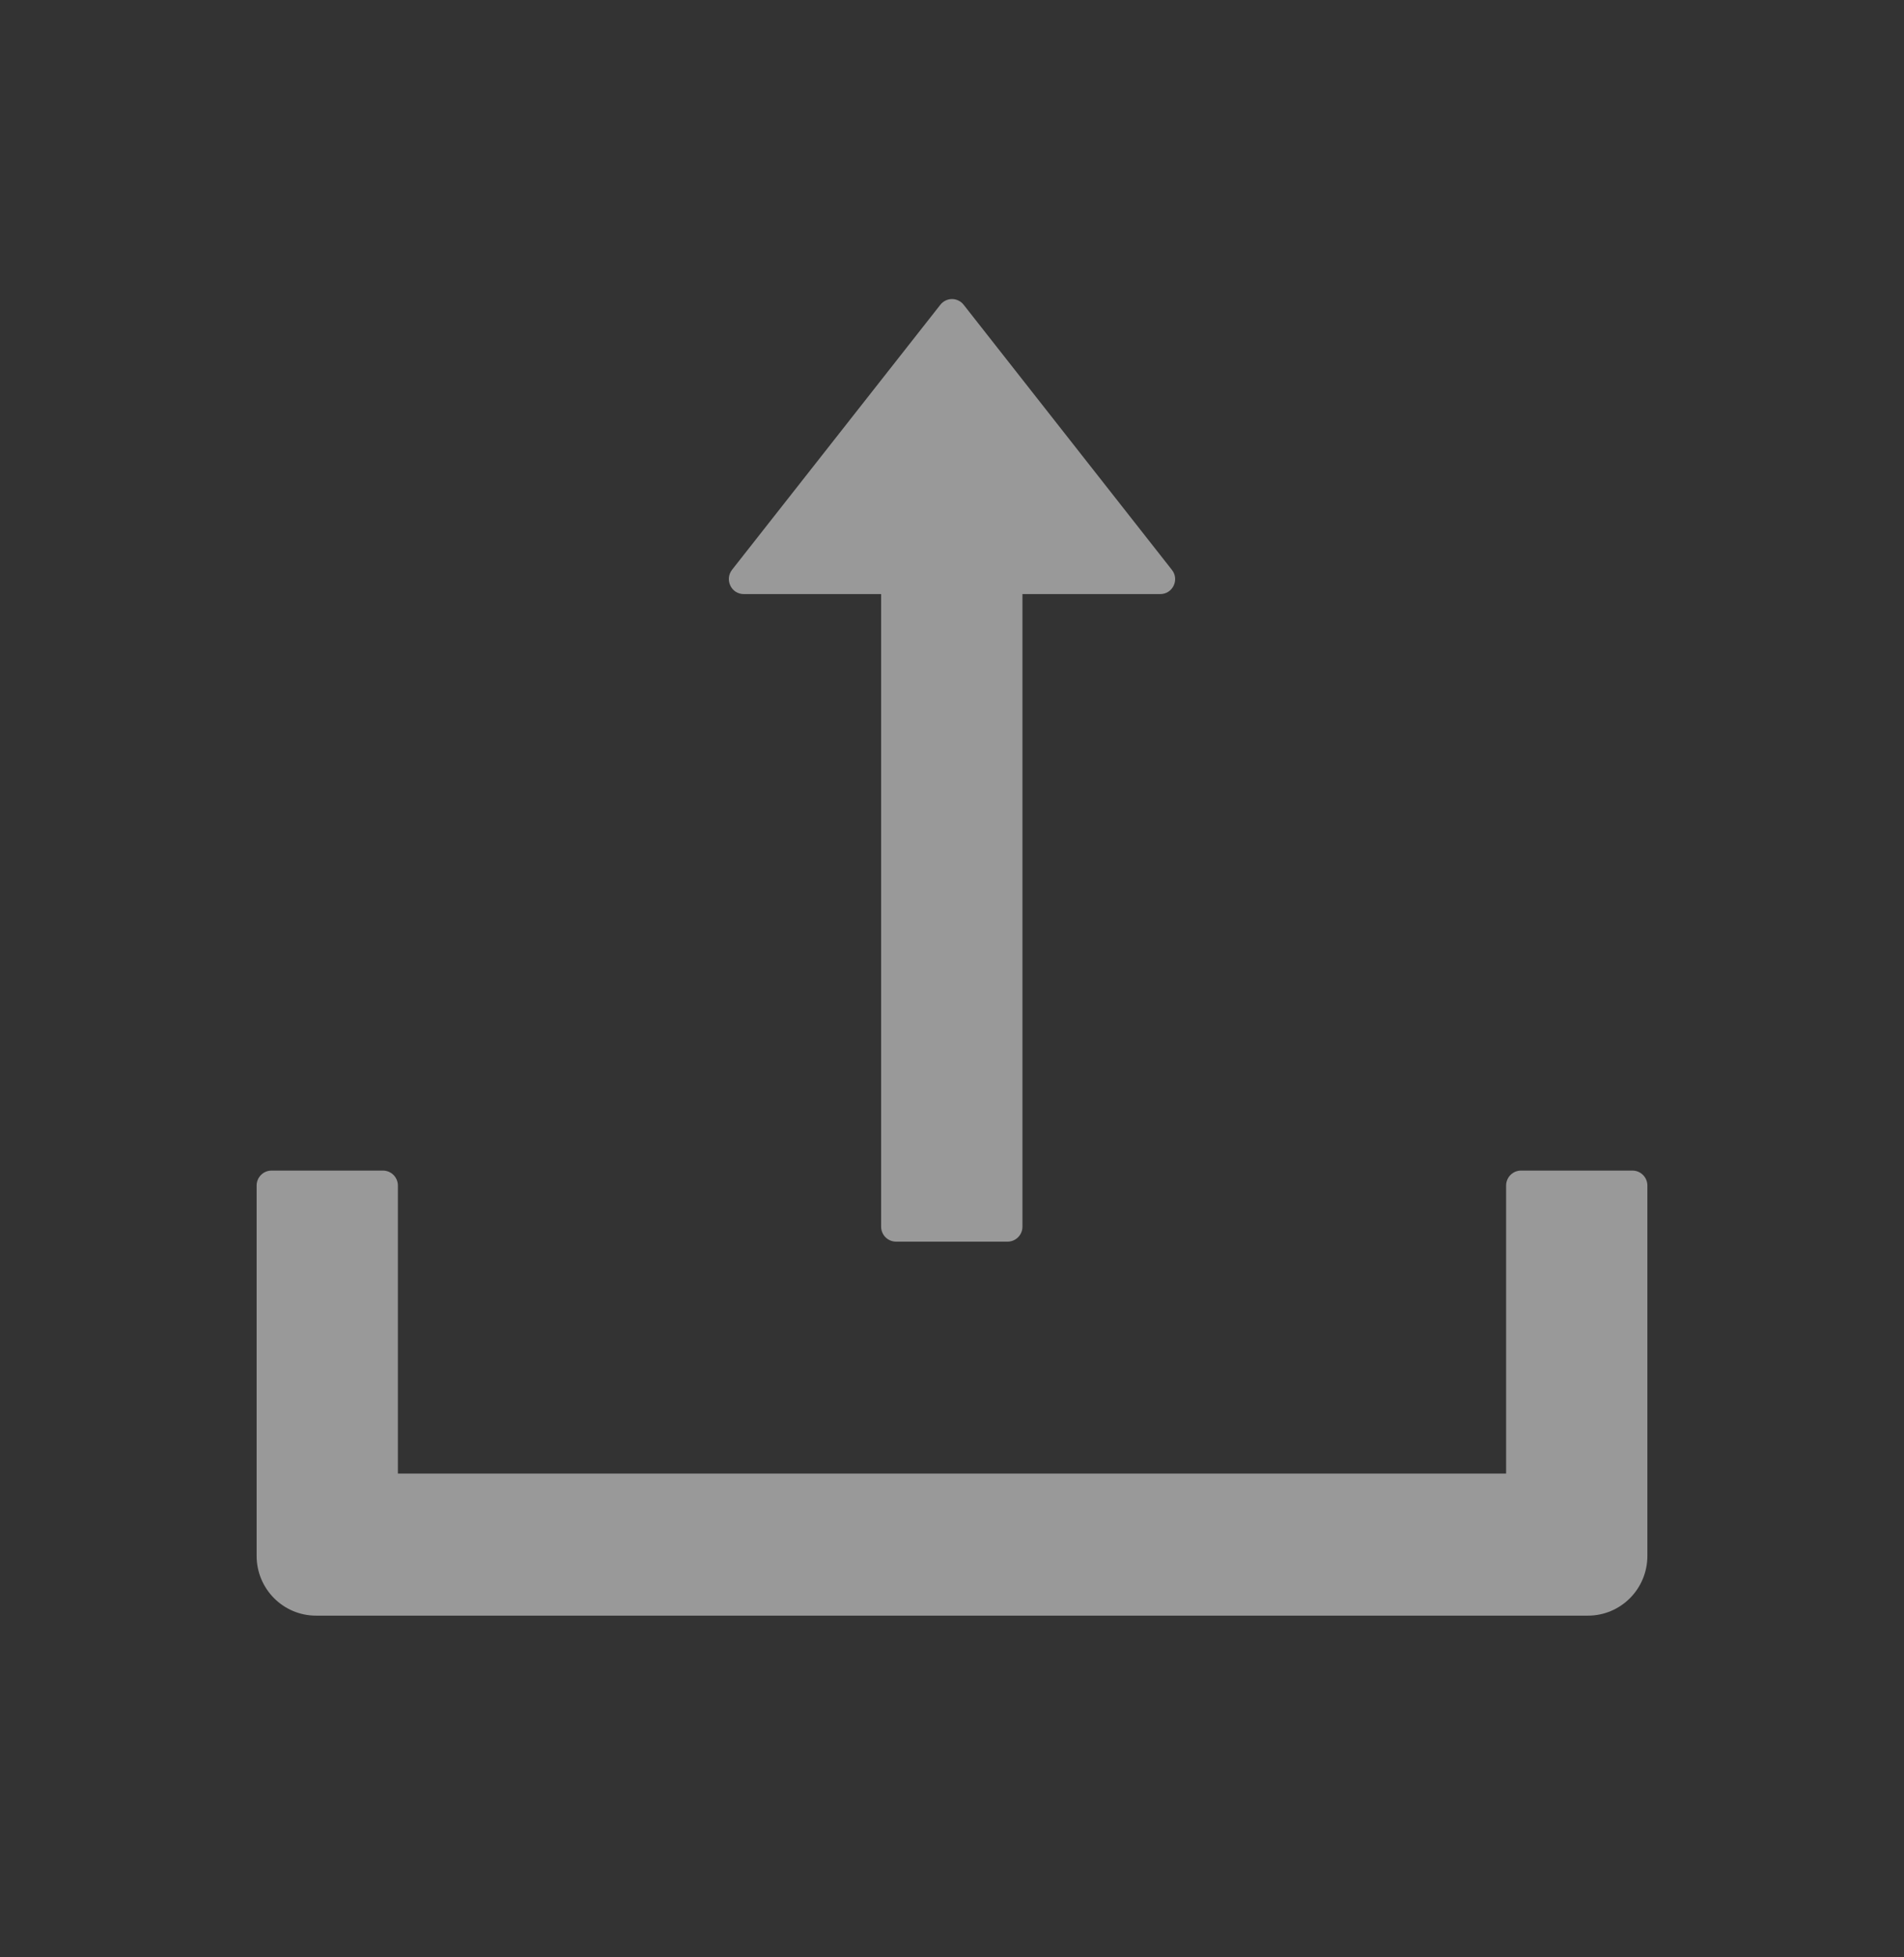 <svg width="36" height="37" viewBox="0 0 36 37" fill="none" xmlns="http://www.w3.org/2000/svg">
<rect x="0" y="0" width="36" height="37" fill="#333333" stroke="none"/>
<g opacity="0.5">
<path d="M14.062 11.23H16.66V23.189C16.66 23.344 16.787 23.471 16.942 23.471H19.051C19.206 23.471 19.332 23.344 19.332 23.189V11.23H21.938C22.173 11.23 22.303 10.958 22.159 10.774L18.221 5.762C18.195 5.728 18.162 5.701 18.123 5.682C18.085 5.663 18.043 5.653 18 5.653C17.957 5.653 17.915 5.663 17.877 5.682C17.838 5.701 17.805 5.728 17.779 5.762L13.841 10.771C13.697 10.958 13.827 11.23 14.062 11.23ZM30.867 22.128H28.758C28.603 22.128 28.477 22.255 28.477 22.411V27.855H7.523V22.411C7.523 22.255 7.397 22.128 7.242 22.128H5.133C4.978 22.128 4.852 22.255 4.852 22.411V29.41C4.852 30.035 5.354 30.541 5.977 30.541H30.023C30.646 30.541 31.148 30.035 31.148 29.41V22.411C31.148 22.255 31.022 22.128 30.867 22.128Z" fill="white"/>
</g>
</svg>

